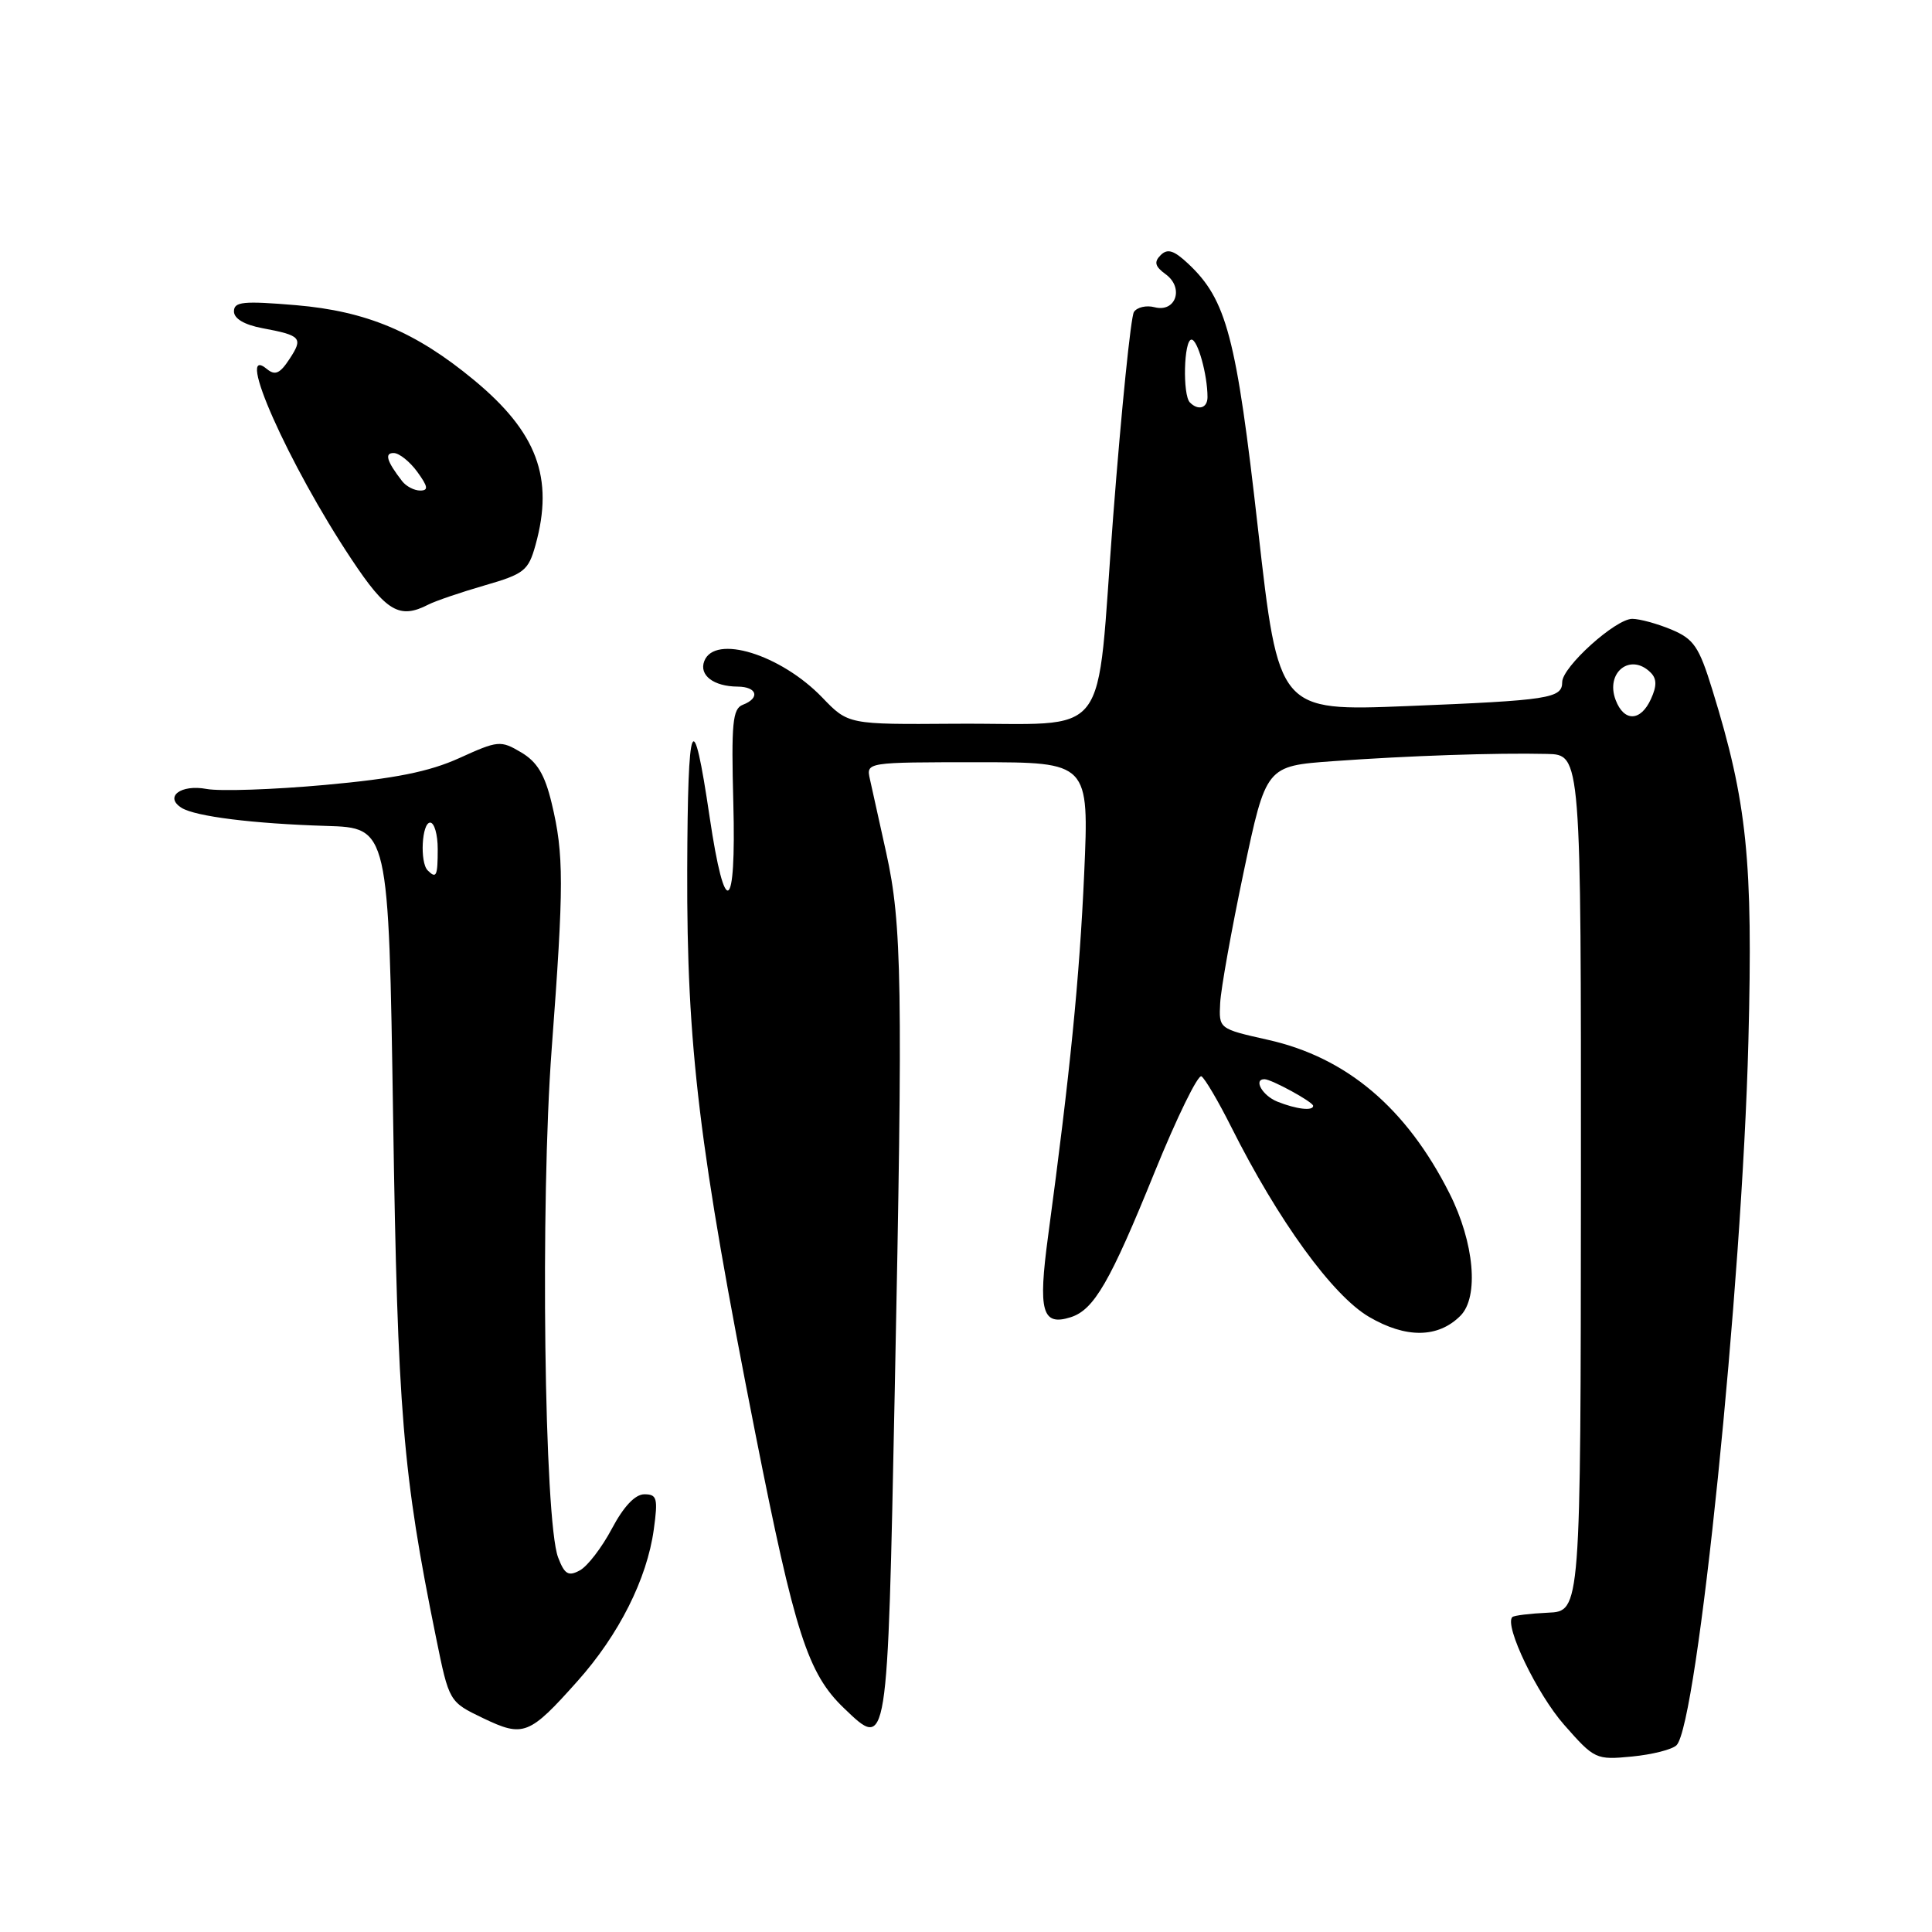 <?xml version="1.0" encoding="UTF-8" standalone="no"?>
<!DOCTYPE svg PUBLIC "-//W3C//DTD SVG 1.1//EN" "http://www.w3.org/Graphics/SVG/1.1/DTD/svg11.dtd" >
<svg xmlns="http://www.w3.org/2000/svg" xmlns:xlink="http://www.w3.org/1999/xlink" version="1.1" viewBox="0 0 256 256">
 <g >
 <path fill="currentColor"
d=" M 222.15 231.25 C 224.91 228.49 230.84 170.43 231.67 138.00 C 232.29 114.00 231.51 106.33 226.90 91.42 C 225.13 85.67 224.44 84.67 221.47 83.42 C 219.60 82.64 217.26 82.00 216.28 82.00 C 214.06 82.01 207.00 88.38 207.00 90.38 C 207.00 92.54 205.29 92.80 186.46 93.56 C 169.42 94.24 169.42 94.24 166.69 70.07 C 163.82 44.61 162.54 39.73 157.44 34.94 C 155.54 33.16 154.70 32.90 153.79 33.81 C 152.88 34.72 153.04 35.31 154.47 36.35 C 156.92 38.14 155.80 41.44 152.99 40.71 C 151.90 40.42 150.66 40.71 150.25 41.34 C 149.84 41.98 148.60 54.18 147.50 68.46 C 145.15 99.01 147.64 95.75 126.45 95.90 C 112.39 96.00 112.39 96.00 108.95 92.42 C 103.44 86.71 94.70 84.01 93.32 87.60 C 92.60 89.47 94.56 90.96 97.75 90.98 C 100.34 91.00 100.75 92.50 98.42 93.39 C 97.07 93.91 96.89 95.82 97.17 106.42 C 97.56 121.08 96.06 121.96 94.03 108.26 C 91.80 93.19 91.13 94.78 91.06 115.26 C 90.99 138.68 92.61 152.06 100.10 190.00 C 105.33 216.45 107.04 221.75 111.83 226.34 C 117.64 231.91 117.59 232.24 118.56 184.20 C 119.65 130.36 119.52 122.46 117.43 113.00 C 116.52 108.88 115.55 104.49 115.27 103.25 C 114.77 101.00 114.77 101.00 129.54 101.00 C 144.31 101.00 144.31 101.00 143.66 115.75 C 143.04 129.62 141.81 142.01 138.88 163.77 C 137.53 173.78 138.08 175.74 141.87 174.54 C 144.96 173.56 147.09 169.88 153.00 155.30 C 155.95 148.04 158.74 142.34 159.20 142.62 C 159.66 142.91 161.44 145.93 163.14 149.32 C 169.38 161.76 176.57 171.66 181.40 174.49 C 186.30 177.36 190.55 177.31 193.51 174.35 C 196.00 171.86 195.35 164.64 192.06 158.12 C 186.35 146.80 178.43 140.11 168.00 137.78 C 161.50 136.32 161.50 136.32 161.68 132.91 C 161.77 131.04 163.18 123.20 164.80 115.50 C 167.76 101.50 167.76 101.50 176.63 100.86 C 186.56 100.14 198.23 99.74 205.00 99.90 C 209.50 100.00 209.50 100.00 209.48 156.75 C 209.45 213.50 209.45 213.50 205.12 213.69 C 202.73 213.80 200.61 214.06 200.39 214.27 C 199.29 215.37 203.67 224.48 207.26 228.55 C 211.27 233.11 211.47 233.21 216.24 232.75 C 218.92 232.49 221.58 231.82 222.15 231.25 Z  M 76.52 222.76 C 82.02 216.60 85.73 209.21 86.63 202.67 C 87.20 198.53 87.06 198.00 85.38 198.00 C 84.16 198.00 82.64 199.61 81.08 202.55 C 79.75 205.06 77.84 207.55 76.82 208.09 C 75.31 208.91 74.80 208.60 73.95 206.36 C 72.11 201.53 71.58 159.26 73.10 139.00 C 74.73 117.25 74.73 113.20 73.10 106.43 C 72.19 102.63 71.18 100.95 69.05 99.69 C 66.33 98.08 65.99 98.12 60.86 100.45 C 56.86 102.26 52.33 103.17 43.04 104.01 C 36.18 104.63 29.13 104.87 27.37 104.54 C 23.95 103.90 21.73 105.59 24.07 107.05 C 25.93 108.19 33.53 109.14 43.25 109.44 C 51.50 109.69 51.50 109.69 52.09 148.10 C 52.69 187.17 53.35 195.24 57.78 217.00 C 59.51 225.50 59.51 225.50 64.00 227.66 C 69.36 230.23 70.12 229.94 76.52 222.76 Z  M 56.76 80.11 C 57.72 79.62 61.07 78.48 64.21 77.57 C 69.47 76.05 70.01 75.62 70.96 72.21 C 73.43 63.31 71.16 57.26 62.77 50.33 C 55.08 43.97 48.57 41.24 39.25 40.44 C 32.23 39.85 31.00 39.97 31.00 41.26 C 31.00 42.22 32.37 43.03 34.74 43.48 C 39.92 44.45 40.20 44.77 38.36 47.57 C 37.10 49.50 36.45 49.79 35.37 48.90 C 30.99 45.26 38.23 61.56 46.58 74.11 C 51.19 81.05 52.93 82.08 56.76 80.11 Z  M 169.25 145.97 C 167.28 145.18 166.04 143.00 167.55 143.00 C 168.47 143.00 174.00 146.02 174.00 146.53 C 174.00 147.24 171.77 146.98 169.25 145.97 Z  M 214.08 92.75 C 212.69 89.08 216.06 86.46 218.72 89.12 C 219.54 89.94 219.55 90.90 218.76 92.62 C 217.40 95.62 215.19 95.68 214.08 92.75 Z  M 157.67 53.33 C 156.68 52.34 156.86 45.00 157.88 45.00 C 158.70 45.00 160.00 49.65 160.00 52.62 C 160.00 54.08 158.78 54.45 157.67 53.33 Z  M 56.67 115.33 C 55.61 114.28 55.89 109.00 57.00 109.00 C 57.55 109.00 58.00 110.58 58.00 112.50 C 58.00 116.10 57.82 116.48 56.67 115.33 Z  M 53.28 63.75 C 51.23 61.10 50.91 60.00 52.19 60.03 C 52.91 60.05 54.31 61.17 55.30 62.53 C 56.72 64.49 56.80 65.00 55.67 65.00 C 54.89 65.00 53.81 64.44 53.28 63.75 Z "/>
</g>
</svg>